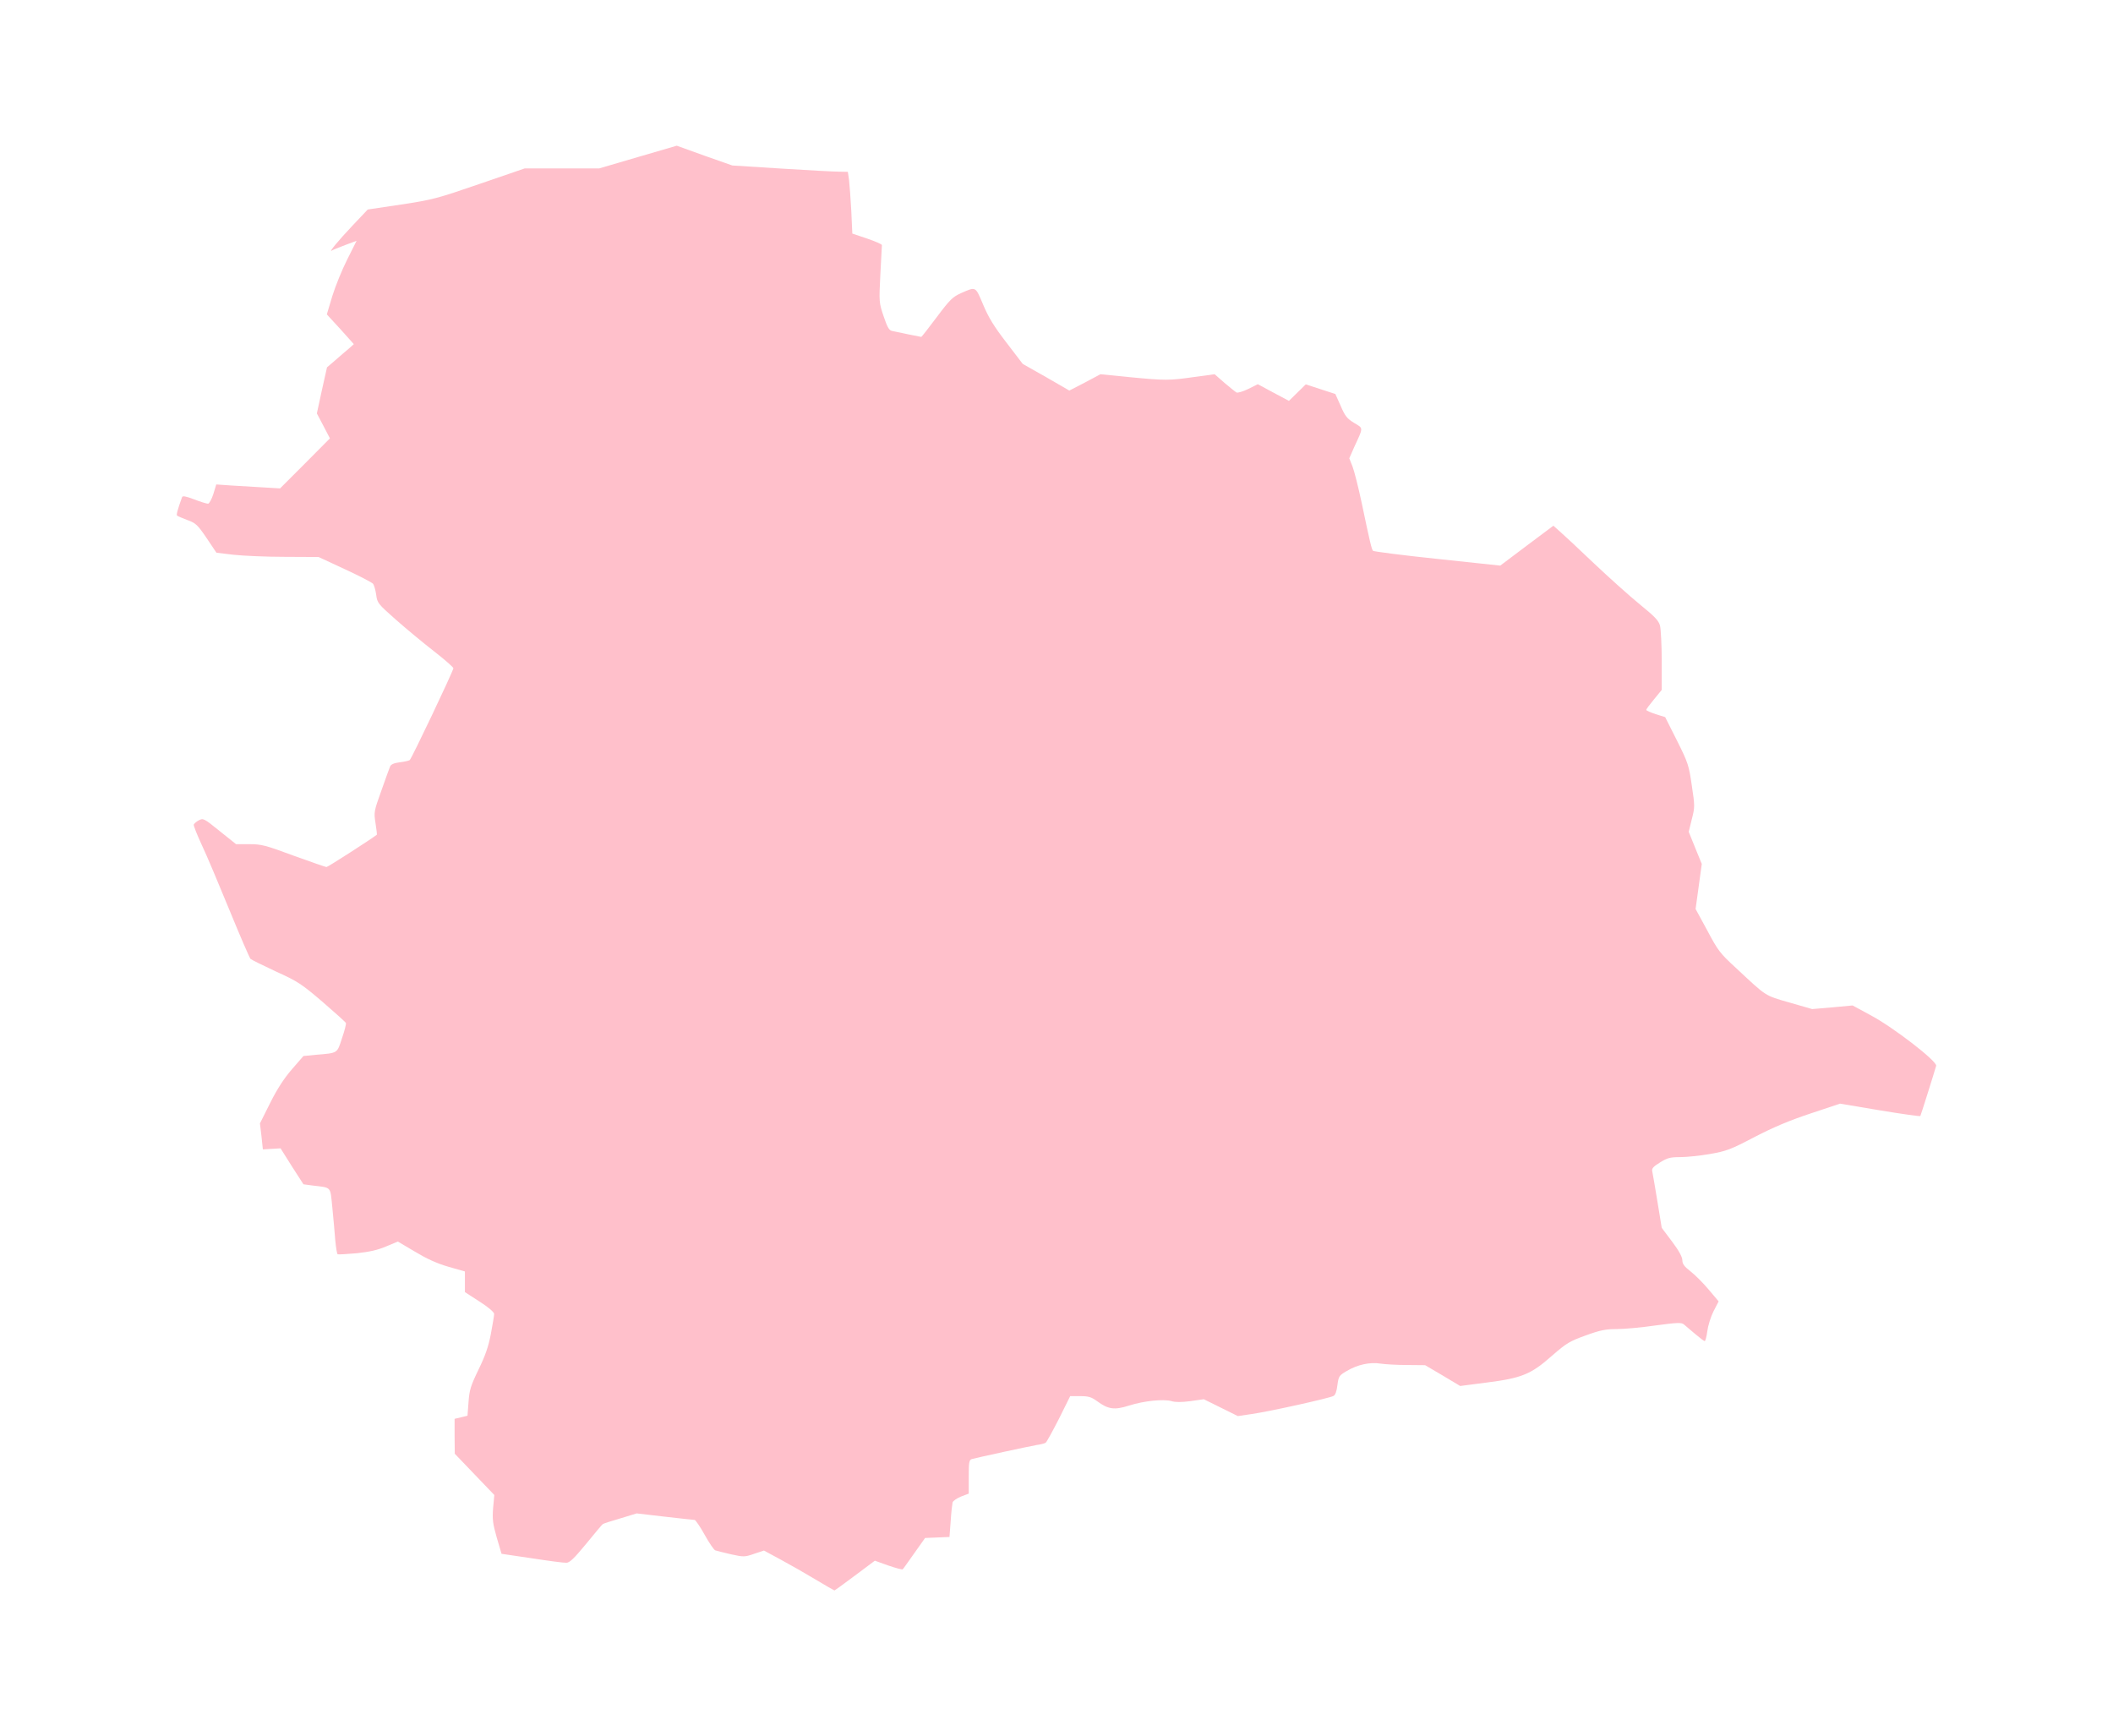<?xml version="1.0" ?>
<svg xmlns="http://www.w3.org/2000/svg" xmlns:ev="http://www.w3.org/2001/xml-events" xmlns:xlink="http://www.w3.org/1999/xlink" baseProfile="full" height="493px" version="1.1" viewBox="-1023.679 72.684 12288.091 10092.632" width="600px">
	<defs/>
	<path d="M 3720.0,9257.0 C 3662.0,9222.0 3571.0,9170.0 3517.0,9141.0 L 3419.0,9088.0 L 3362.0,9107.0 C 3307.0,9126.0 3302.0,9126.0 3228.0,9110.0 C 3186.0,9100.0 3145.0,9090.0 3136.0,9087.0 C 3128.0,9084.0 3100.0,9043.0 3074.0,8996.0 C 3048.0,8949.0 3021.0,8910.0 3016.0,8910.0 C 3010.0,8910.0 2932.0,8901.0 2842.0,8891.0 L 2679.0,8872.0 L 2584.0,8901.0 C 2532.0,8916.0 2486.0,8931.0 2482.0,8934.0 C 2478.0,8936.0 2435.0,8988.0 2385.0,9049.0 C 2315.0,9134.0 2289.0,9159.0 2270.0,9159.0 C 2256.0,9160.0 2166.0,9148.0 2069.0,9133.0 L 1893.0,9107.0 L 1865.0,9012.0 C 1842.0,8931.0 1839.0,8906.0 1844.0,8841.0 L 1851.0,8765.0 L 1736.0,8645.0 L 1621.0,8525.0 L 1620.0,8423.0 L 1620.0,8322.0 L 1658.0,8313.0 L 1695.0,8304.0 L 1701.0,8225.0 C 1706.0,8155.0 1713.0,8131.0 1759.0,8036.0 C 1798.0,7956.0 1817.0,7902.0 1831.0,7828.0 C 1841.0,7774.0 1850.0,7722.0 1850.0,7712.0 C 1850.0,7702.0 1817.0,7673.0 1765.0,7640.0 L 1680.0,7585.0 L 1680.0,7525.0 L 1680.0,7465.0 L 1582.0,7437.0 C 1514.0,7417.0 1456.0,7390.0 1388.0,7349.0 L 1290.0,7291.0 L 1223.0,7319.0 C 1174.0,7340.0 1126.0,7351.0 1051.0,7359.0 C 993.0,7364.0 943.0,7367.0 940.0,7365.0 C 936.0,7363.0 930.0,7326.0 926.0,7283.0 C 923.0,7240.0 915.0,7155.0 909.0,7093.0 C 896.0,6967.0 907.0,6979.0 793.0,6965.0 L 741.0,6958.0 L 674.0,6854.0 L 608.0,6749.0 L 556.0,6752.0 L 505.0,6755.0 L 497.0,6679.0 L 488.0,6604.0 L 548.0,6484.0 C 589.0,6402.0 629.0,6341.0 675.0,6288.0 L 741.0,6212.0 L 813.0,6205.0 C 943.0,6194.0 936.0,6198.0 965.0,6109.0 C 980.0,6066.0 990.0,6026.0 988.0,6020.0 C 986.0,6015.0 925.0,5960.0 852.0,5897.0 C 729.0,5792.0 708.0,5778.0 582.0,5721.0 C 507.0,5686.0 440.0,5653.0 433.0,5647.0 C 427.0,5640.0 372.0,5513.0 311.0,5364.0 C 250.0,5215.0 178.0,5044.0 150.0,4985.0 C 122.0,4925.0 101.0,4871.0 103.0,4866.0 C 106.0,4860.0 119.0,4848.0 133.0,4841.0 C 158.0,4828.0 163.0,4830.0 254.0,4904.0 L 349.0,4980.0 L 426.0,4980.0 C 497.0,4980.0 520.0,4986.0 684.0,5047.0 C 784.0,5083.0 870.0,5113.0 875.0,5113.0 C 883.0,5113.0 1136.0,4950.0 1168.0,4925.0 C 1169.0,4924.0 1166.0,4893.0 1160.0,4857.0 C 1150.0,4794.0 1151.0,4789.0 1194.0,4669.0 C 1218.0,4601.0 1241.0,4537.0 1245.0,4528.0 C 1250.0,4516.0 1268.0,4508.0 1300.0,4504.0 C 1326.0,4501.0 1353.0,4495.0 1359.0,4491.0 C 1369.0,4485.0 1608.0,3982.0 1613.0,3957.0 C 1614.0,3952.0 1563.0,3907.0 1500.0,3858.0 C 1437.0,3809.0 1337.0,3726.0 1278.0,3674.0 C 1174.0,3582.0 1170.0,3577.0 1164.0,3529.0 C 1160.0,3502.0 1152.0,3474.0 1146.0,3466.0 C 1140.0,3458.0 1066.0,3420.0 982.0,3381.0 L 829.0,3310.0 L 632.0,3309.0 C 524.0,3309.0 390.0,3303.0 335.0,3297.0 L 235.0,3285.0 L 178.0,3200.0 C 125.0,3122.0 115.0,3113.0 66.0,3095.0 C 36.0,3084.0 9.0,3072.0 6.0,3069.0 C 1.0,3064.0 9.0,3035.0 35.0,2962.0 C 38.0,2953.0 56.0,2956.0 106.0,2975.0 C 142.0,2989.0 178.0,3000.0 186.0,3000.0 C 193.0,3000.0 207.0,2975.0 217.0,2944.0 L 234.0,2888.0 L 320.0,2894.0 C 367.0,2897.0 450.0,2902.0 505.0,2905.0 L 605.0,2911.0 L 750.0,2766.0 L 895.0,2620.0 L 857.0,2547.0 L 819.0,2475.0 L 848.0,2341.0 L 878.0,2207.0 L 927.0,2165.0 C 953.0,2142.0 988.0,2112.0 1005.0,2098.0 L 1034.0,2072.0 L 956.0,1985.0 L 877.0,1899.0 L 909.0,1792.0 C 927.0,1734.0 966.0,1638.0 996.0,1579.0 L 1050.0,1471.0 L 983.0,1496.0 C 946.0,1510.0 911.0,1524.0 906.0,1528.0 C 886.0,1540.0 942.0,1472.0 1027.0,1382.0 L 1115.0,1289.0 L 1310.0,1260.0 C 1494.0,1232.0 1519.0,1225.0 1766.0,1140.0 L 2028.0,1050.0 L 2244.0,1050.0 L 2461.0,1050.0 L 2686.0,984.0 L 2912.0,918.0 L 3073.0,976.0 L 3235.0,1033.0 L 3520.0,1051.0 C 3677.0,1061.0 3828.0,1069.0 3856.0,1069.0 L 3907.0,1070.0 L 3914.0,1118.0 C 3917.0,1144.0 3923.0,1224.0 3927.0,1297.0 L 3933.0,1429.0 L 4019.0,1458.0 C 4066.0,1474.0 4105.0,1491.0 4105.0,1496.0 C 4105.0,1501.0 4101.0,1578.0 4096.0,1667.0 C 4088.0,1827.0 4088.0,1830.0 4115.0,1910.0 C 4136.0,1972.0 4146.0,1991.0 4163.0,1995.0 C 4193.0,2002.0 4331.0,2030.0 4334.0,2030.0 C 4336.0,2030.0 4377.0,1978.0 4424.0,1915.0 C 4501.0,1812.0 4517.0,1797.0 4566.0,1775.0 C 4653.0,1737.0 4648.0,1734.0 4694.0,1843.0 C 4726.0,1919.0 4757.0,1969.0 4830.0,2064.0 L 4924.0,2187.0 L 5060.0,2264.0 L 5195.0,2342.0 L 5286.0,2295.0 L 5376.0,2247.0 L 5546.0,2264.0 C 5754.0,2284.0 5776.0,2284.0 5922.0,2263.0 L 6040.0,2247.0 L 6097.0,2297.0 C 6129.0,2324.0 6160.0,2349.0 6167.0,2353.0 C 6173.0,2357.0 6204.0,2348.0 6235.0,2333.0 L 6291.0,2305.0 L 6382.0,2354.0 L 6472.0,2402.0 L 6521.0,2354.0 L 6570.0,2306.0 L 6656.0,2334.0 L 6742.0,2362.0 L 6773.0,2431.0 C 6798.0,2490.0 6810.0,2505.0 6851.0,2530.0 C 6906.0,2563.0 6906.0,2553.0 6852.0,2670.0 L 6823.0,2736.0 L 6842.0,2784.0 C 6852.0,2810.0 6876.0,2905.0 6895.0,2994.0 C 6944.0,3229.0 6953.0,3264.0 6961.0,3274.0 C 6965.0,3278.0 7133.0,3300.0 7335.0,3321.0 L 7701.0,3360.0 L 7855.0,3244.0 L 8010.0,3128.0 L 8047.0,3161.0 C 8068.0,3179.0 8157.0,3262.0 8245.0,3346.0 C 8333.0,3429.0 8453.0,3537.0 8512.0,3585.0 C 8598.0,3655.0 8622.0,3679.0 8630.0,3709.0 C 8635.0,3729.0 8640.0,3821.0 8640.0,3914.0 L 8640.0,4083.0 L 8595.0,4138.0 C 8570.0,4168.0 8550.0,4195.0 8550.0,4199.0 C 8550.0,4203.0 8575.0,4214.0 8605.0,4224.0 L 8660.0,4241.0 L 8729.0,4378.0 C 8794.0,4508.0 8798.0,4522.0 8815.0,4639.0 C 8833.0,4758.0 8833.0,4765.0 8815.0,4835.0 L 8797.0,4908.0 L 8835.0,5002.0 L 8873.0,5095.0 L 8855.0,5226.0 L 8837.0,5357.0 L 8905.0,5482.0 C 8967.0,5599.0 8979.0,5615.0 9074.0,5702.0 C 9252.0,5868.0 9237.0,5859.0 9383.0,5901.0 L 9515.0,5939.0 L 9632.0,5929.0 L 9750.0,5918.0 L 9857.0,5976.0 C 9988.0,6046.0 10243.0,6243.0 10236.0,6269.0 C 10222.0,6318.0 10147.0,6556.0 10144.0,6561.0 C 10142.0,6564.0 10036.0,6549.0 9909.0,6528.0 L 9677.0,6489.0 L 9506.0,6546.0 C 9383.0,6587.0 9292.0,6625.0 9180.0,6683.0 C 9039.0,6757.0 9016.0,6765.0 8920.0,6782.0 C 8862.0,6792.0 8785.0,6800.0 8748.0,6800.0 C 8690.0,6800.0 8673.0,6804.0 8630.0,6831.0 C 8590.0,6856.0 8581.0,6866.0 8585.0,6883.0 C 8588.0,6895.0 8601.0,6974.0 8615.0,7058.0 L 8640.0,7211.0 L 8700.0,7291.0 C 8740.0,7344.0 8760.0,7381.0 8760.0,7400.0 C 8760.0,7421.0 8771.0,7436.0 8807.0,7464.0 C 8833.0,7484.0 8880.0,7531.0 8912.0,7569.0 L 8971.0,7639.0 L 8941.0,7697.0 C 8925.0,7729.0 8909.0,7781.0 8905.0,7813.0 C 8901.0,7844.0 8894.0,7870.0 8890.0,7870.0 C 8886.0,7870.0 8861.0,7851.0 8834.0,7828.0 C 8807.0,7805.0 8778.0,7780.0 8769.0,7773.0 C 8755.0,7761.0 8730.0,7762.0 8604.0,7779.0 C 8523.0,7791.0 8421.0,7800.0 8379.0,7800.0 C 8315.0,7800.0 8283.0,7806.0 8198.0,7837.0 C 8104.0,7871.0 8087.0,7881.0 8002.0,7955.0 C 7880.0,8063.0 7827.0,8085.0 7622.0,8111.0 L 7468.0,8131.0 L 7366.0,8070.0 L 7264.0,8010.0 L 7159.0,8009.0 C 7102.0,8009.0 7033.0,8005.0 7006.0,8001.0 C 6944.0,7991.0 6872.0,8006.0 6808.0,8044.0 C 6764.0,8070.0 6761.0,8074.0 6754.0,8126.0 C 6750.0,8161.0 6742.0,8184.0 6731.0,8189.0 C 6708.0,8202.0 6356.0,8280.0 6256.0,8294.0 L 6175.0,8306.0 L 6076.0,8257.0 L 5977.0,8208.0 L 5900.0,8219.0 C 5848.0,8226.0 5811.0,8226.0 5789.0,8219.0 C 5743.0,8206.0 5630.0,8217.0 5542.0,8245.0 C 5457.0,8272.0 5421.0,8267.0 5356.0,8219.0 C 5323.0,8195.0 5306.0,8190.0 5258.0,8190.0 L 5200.0,8190.0 L 5134.0,8323.0 C 5097.0,8395.0 5063.0,8458.0 5057.0,8461.0 C 5052.0,8465.0 5029.0,8471.0 5006.0,8474.0 C 4965.0,8481.0 4660.0,8547.0 4628.0,8556.0 C 4612.0,8561.0 4610.0,8575.0 4610.0,8659.0 L 4610.0,8757.0 L 4565.0,8774.0 C 4541.0,8784.0 4519.0,8799.0 4516.0,8808.0 C 4514.0,8817.0 4508.0,8866.0 4505.0,8917.0 L 4498.0,9009.0 L 4427.0,9012.0 L 4356.0,9015.0 L 4293.0,9104.0 C 4259.0,9152.0 4229.0,9195.0 4226.0,9197.0 C 4223.0,9200.0 4186.0,9190.0 4142.0,9175.0 L 4064.0,9147.0 L 3949.0,9233.0 C 3885.0,9281.0 3831.0,9320.0 3829.0,9320.0 C 3827.0,9320.0 3778.0,9292.0 3720.0,9257.0" fill="pink"/>
</svg>
